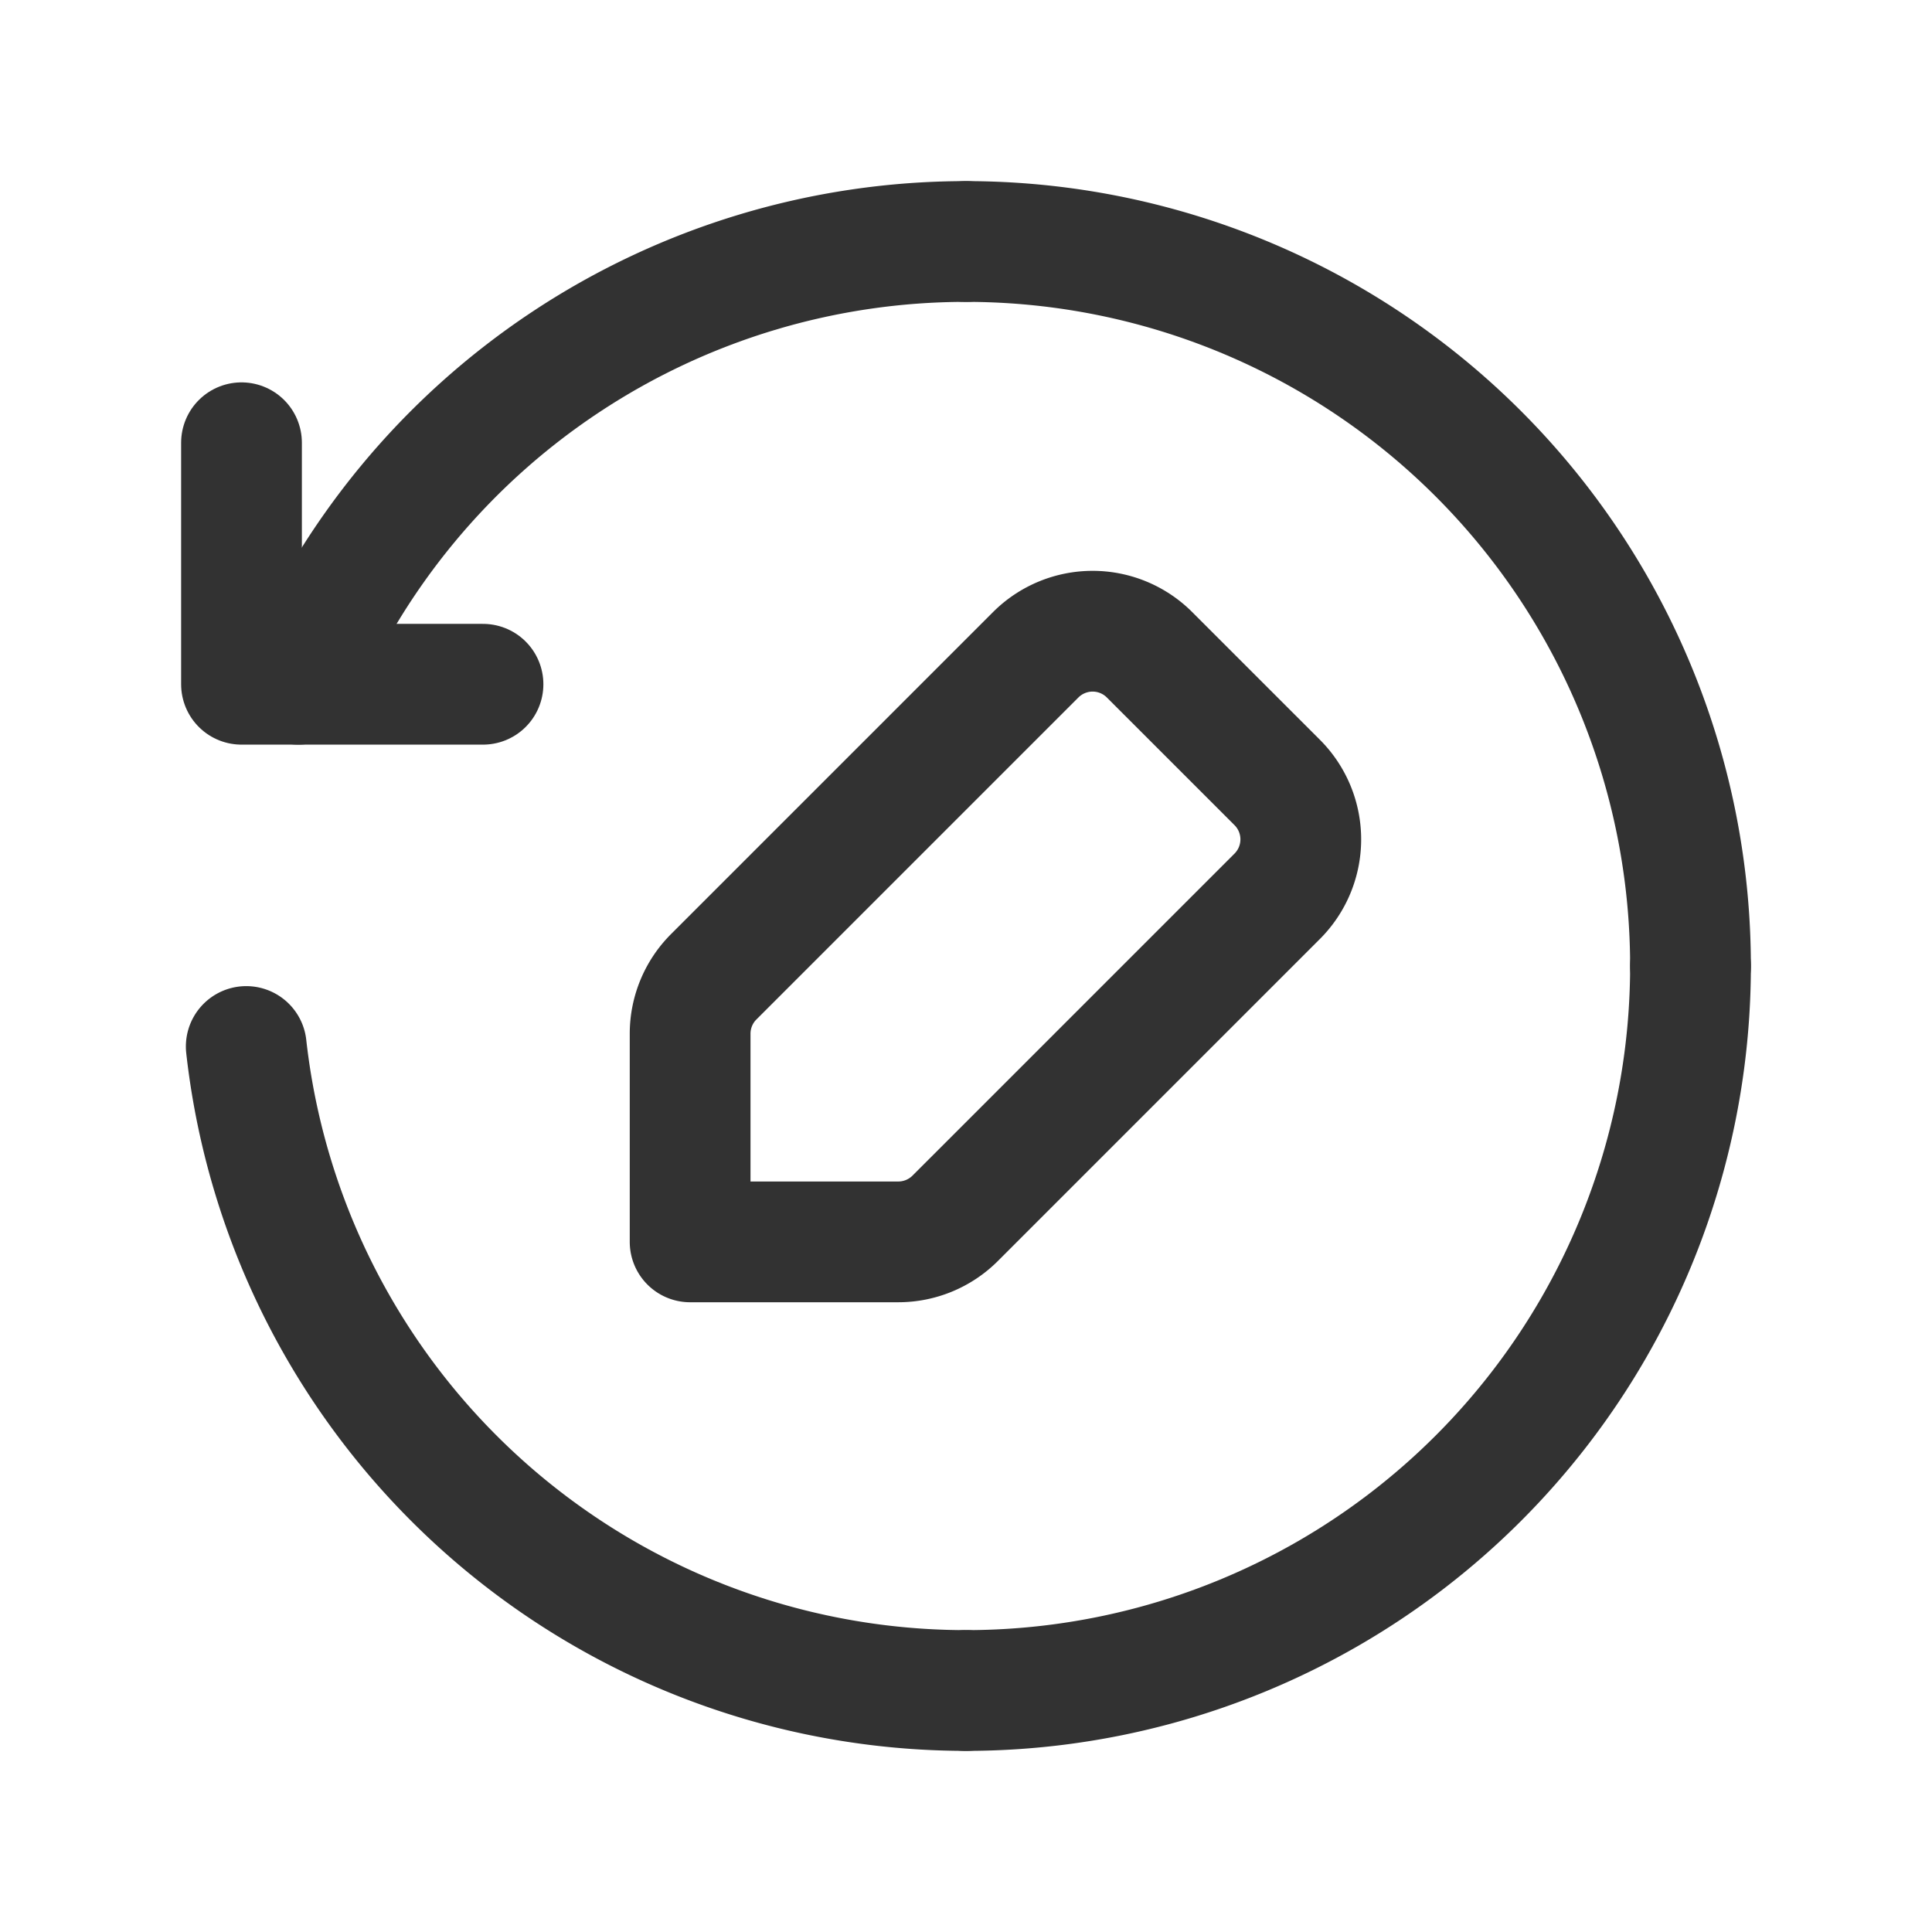 <svg id="Layer_3" data-name="Layer 3" xmlns="http://www.w3.org/2000/svg" viewBox="0 0 24 24"><title>pen-edit-undo</title><path d="M12,3A9.002,9.002,0,0,0,3.706,8.5" fill="none" stroke="#323232" stroke-linecap="round" stroke-linejoin="round" stroke-width="1.5"/><path d="M21,12a9,9,0,0,0-9-9" fill="none" stroke="#323232" stroke-linecap="round" stroke-linejoin="round" stroke-width="1.5"/><path d="M12,21a9,9,0,0,0,9-9" fill="none" stroke="#323232" stroke-linecap="round" stroke-linejoin="round" stroke-width="1.5"/><path d="M3.059,13A8.999,8.999,0,0,0,12,21" fill="none" stroke="#323232" stroke-linecap="round" stroke-linejoin="round" stroke-width="1.5"/><polyline points="6 8.5 3 8.5 3 5.5" fill="none" stroke="#323232" stroke-linecap="round" stroke-linejoin="round" stroke-width="1.5"/><path d="M11.159,15.427H8.573V12.841a1,1,0,0,1,.293-.707l4-4a1,1,0,0,1,1.414,0L15.866,9.72a1,1,0,0,1,0,1.414l-4,4A1,1,0,0,1,11.159,15.427Z" fill="none" stroke="#323232" stroke-linecap="round" stroke-linejoin="round" stroke-width="1.5"/><path d="M24,24H0V0H24Z" fill="none"/></svg>